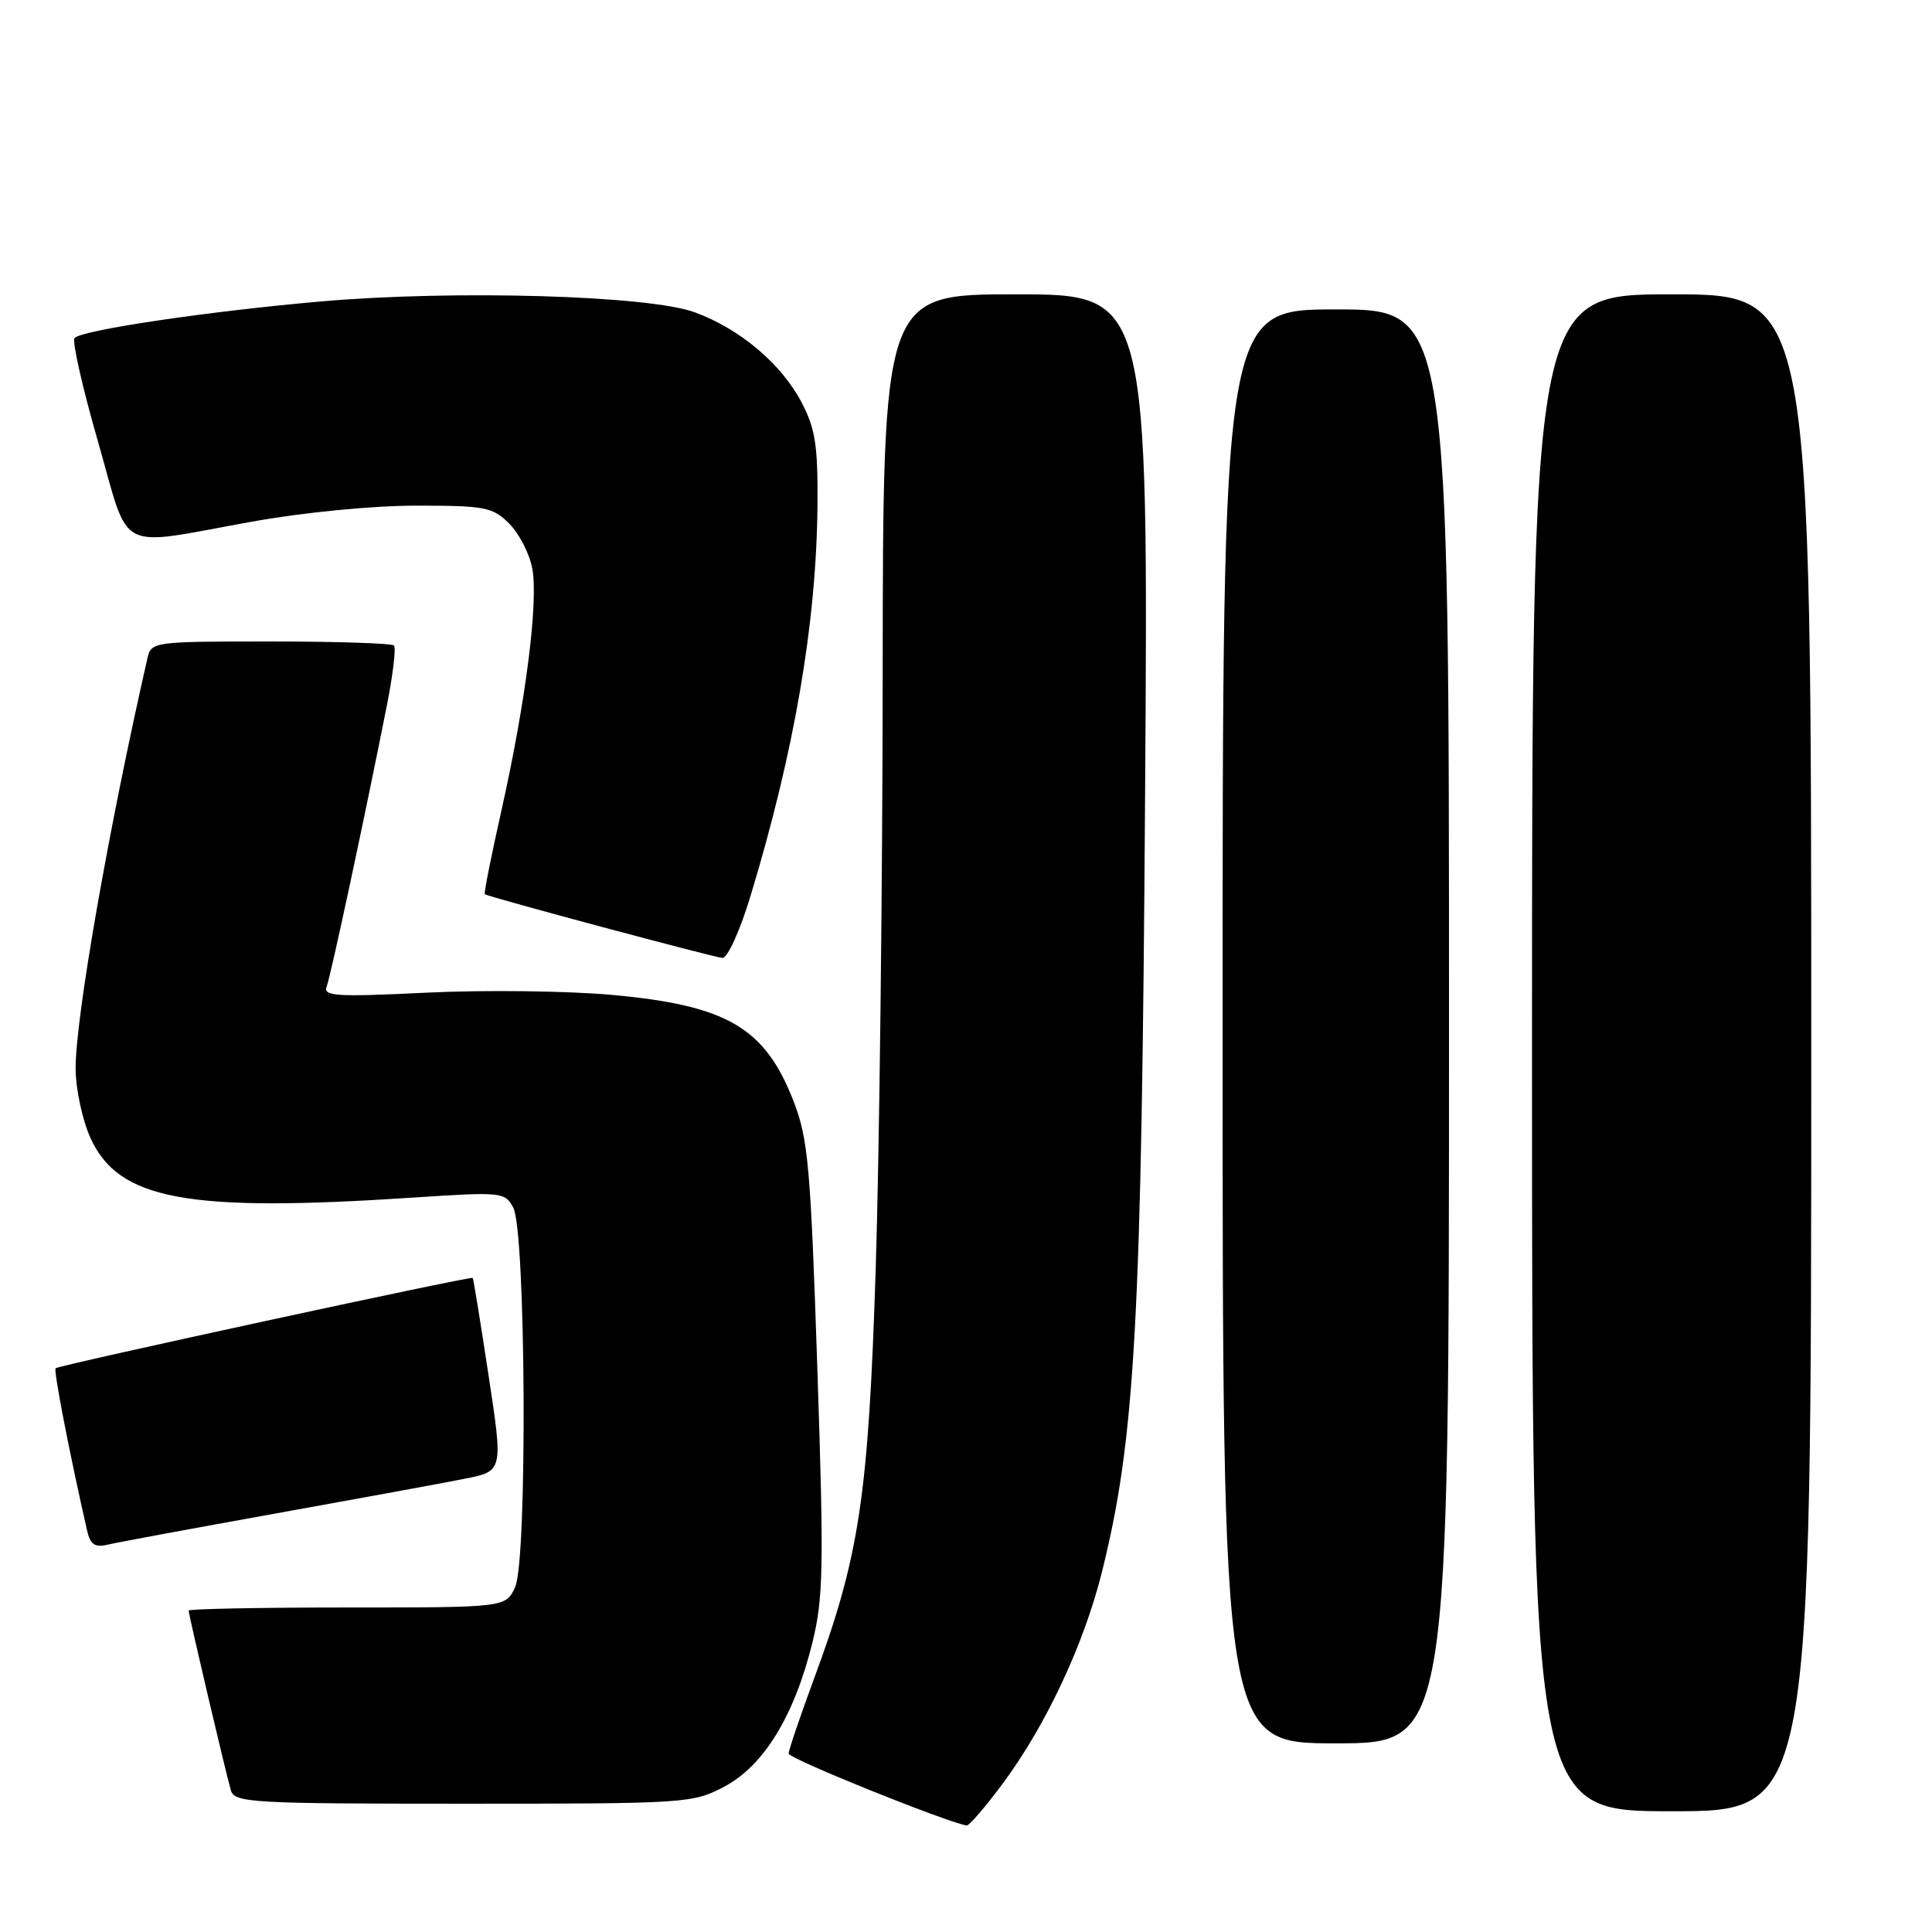 <?xml version="1.0" encoding="UTF-8" standalone="no"?>
<!DOCTYPE svg PUBLIC "-//W3C//DTD SVG 1.1//EN" "http://www.w3.org/Graphics/SVG/1.1/DTD/svg11.dtd" >
<svg xmlns="http://www.w3.org/2000/svg" xmlns:xlink="http://www.w3.org/1999/xlink" version="1.1" viewBox="0 0 256 256">
 <g >
 <path fill="currentColor"
d=" M 132.90 236.29 C 138.60 228.60 143.63 217.86 146.00 208.34 C 150.42 190.63 151.27 175.42 151.73 105.25 C 152.17 39.00 152.17 39.00 134.59 39.00 C 117.00 39.00 117.00 39.00 116.96 89.75 C 116.94 117.66 116.52 152.88 116.04 168.00 C 115.07 198.33 113.89 206.16 107.84 222.50 C 106.01 227.45 104.51 231.89 104.50 232.36 C 104.50 233.02 124.98 241.29 128.08 241.89 C 128.40 241.95 130.57 239.43 132.90 236.29 Z  M 240.00 139.50 C 240.00 39.00 240.00 39.00 221.50 39.00 C 203.00 39.00 203.00 39.00 203.00 139.50 C 203.00 240.00 203.00 240.00 221.50 240.00 C 240.00 240.00 240.00 240.00 240.00 139.50 Z  M 95.99 236.73 C 101.21 233.96 105.25 227.36 107.64 217.68 C 109.11 211.73 109.18 207.69 108.30 181.25 C 107.41 154.54 107.09 150.93 105.15 145.91 C 101.36 136.16 96.34 133.22 81.10 131.83 C 75.27 131.30 64.25 131.16 56.60 131.53 C 44.46 132.12 42.78 132.01 43.29 130.70 C 43.84 129.25 48.34 108.24 51.30 93.28 C 52.08 89.31 52.49 85.82 52.20 85.53 C 51.91 85.24 44.55 85.00 35.85 85.00 C 20.27 85.00 20.03 85.03 19.53 87.25 C 14.39 109.78 9.99 134.95 10.02 141.61 C 10.03 144.30 10.92 148.43 11.99 150.79 C 15.72 159.00 24.78 160.67 54.68 158.69 C 66.51 157.91 66.90 157.95 68.01 160.02 C 69.68 163.13 69.90 206.59 68.27 210.25 C 67.05 213.00 67.05 213.00 46.02 213.00 C 34.46 213.00 25.00 213.19 25.00 213.41 C 25.00 214.01 29.98 235.18 30.60 237.25 C 31.09 238.87 33.45 239.00 61.41 239.00 C 90.98 239.00 91.79 238.95 95.99 236.73 Z  M 192.00 136.00 C 192.00 41.00 192.00 41.00 177.00 41.00 C 162.00 41.00 162.00 41.00 162.00 136.00 C 162.00 231.00 162.00 231.00 177.00 231.00 C 192.00 231.00 192.00 231.00 192.00 136.00 Z  M 36.50 200.55 C 47.50 198.57 58.79 196.50 61.59 195.94 C 66.67 194.93 66.67 194.93 64.73 182.21 C 63.67 175.22 62.73 169.42 62.64 169.33 C 62.41 169.06 7.77 180.90 7.37 181.30 C 7.08 181.59 9.17 192.40 11.55 202.85 C 11.97 204.67 12.58 205.08 14.29 204.67 C 15.51 204.38 25.50 202.53 36.50 200.55 Z  M 99.44 118.75 C 105.27 99.52 108.17 82.63 108.32 67.00 C 108.39 59.08 108.04 56.81 106.23 53.35 C 103.55 48.22 98.07 43.59 92.06 41.38 C 86.00 39.15 60.36 38.40 42.68 39.93 C 27.74 41.23 10.84 43.73 9.88 44.79 C 9.53 45.18 10.92 51.35 12.98 58.50 C 17.31 73.57 15.08 72.41 33.35 69.13 C 40.22 67.89 49.37 67.00 55.14 67.00 C 64.30 67.00 65.28 67.19 67.48 69.39 C 68.79 70.70 70.17 73.38 70.53 75.33 C 71.36 79.74 69.66 93.03 66.44 107.41 C 65.09 113.41 64.10 118.40 64.24 118.49 C 64.83 118.88 94.60 126.86 95.72 126.93 C 96.40 126.97 98.04 123.35 99.44 118.75 Z "/>
</g>
</svg>